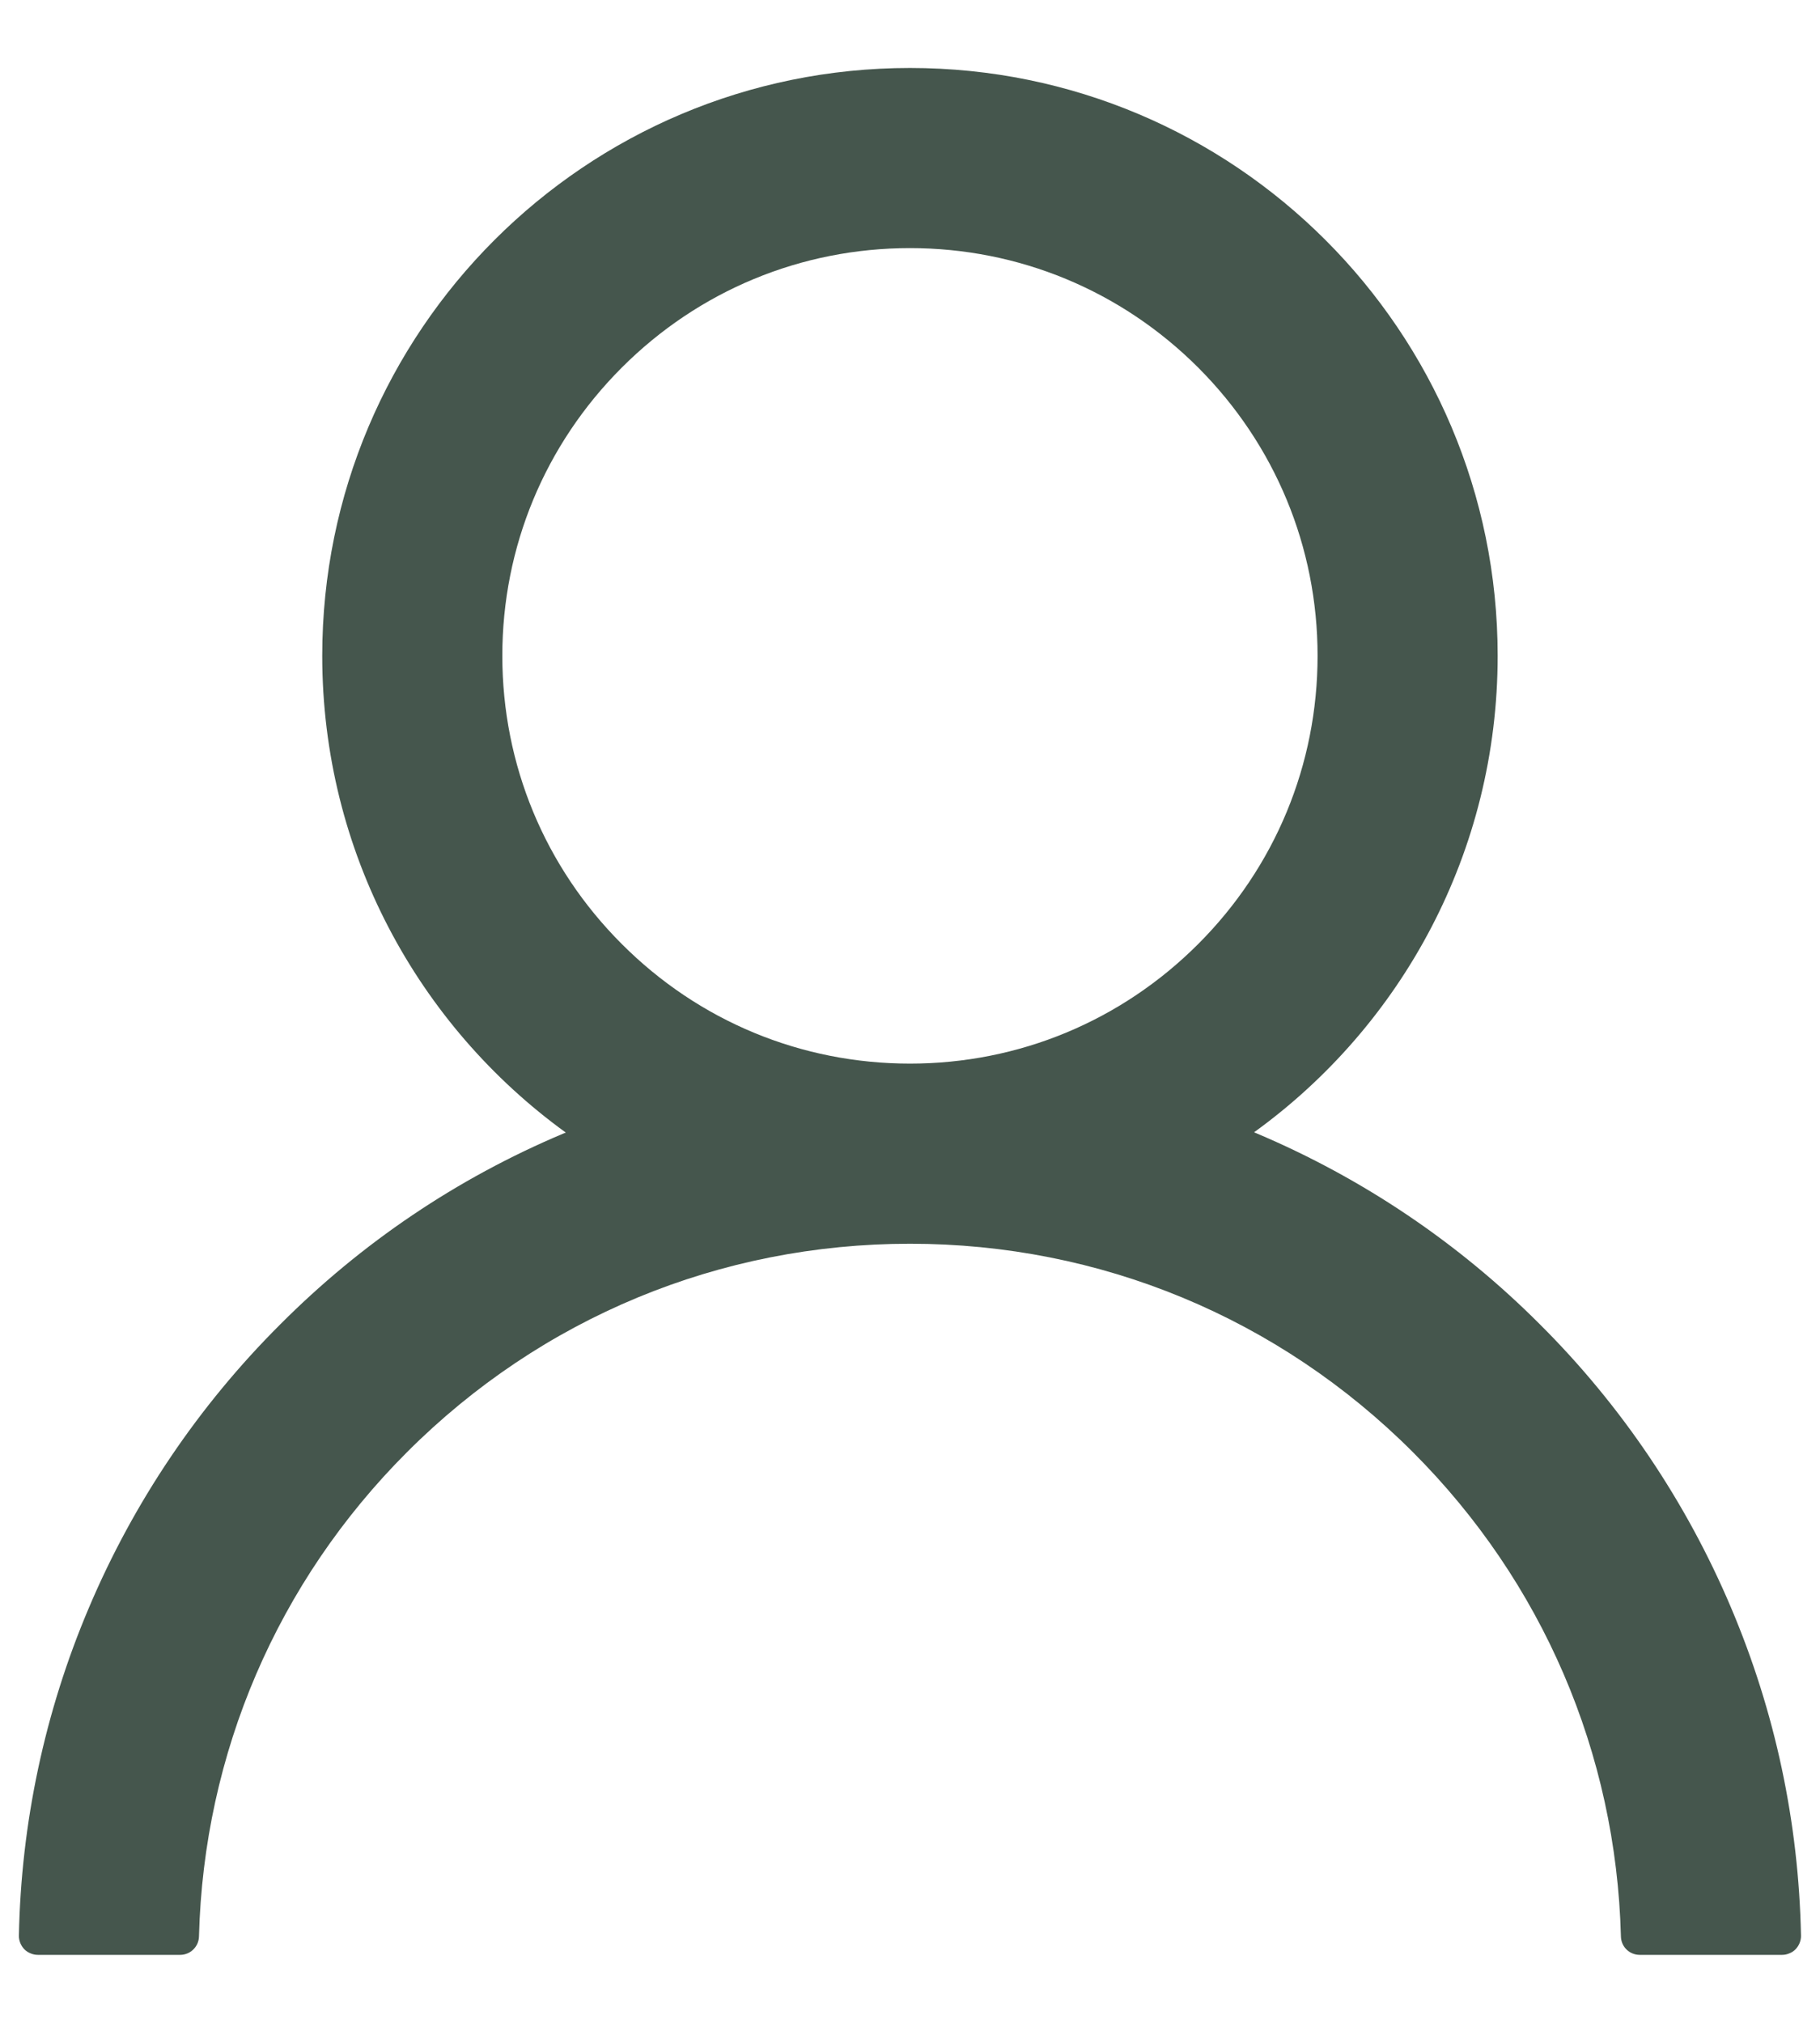 <svg width="18" height="20" viewBox="0 0 18 20" fill="none" xmlns="http://www.w3.org/2000/svg">
<path d="M17.121 15.897C16.678 14.85 16.037 13.898 15.232 13.096C14.429 12.291 13.478 11.65 12.431 11.207C12.421 11.202 12.412 11.2 12.403 11.195C13.863 10.141 14.812 8.423 14.812 6.484C14.812 3.273 12.21 0.672 9 0.672C5.789 0.672 3.187 3.273 3.187 6.484C3.187 8.423 4.136 10.141 5.596 11.198C5.587 11.202 5.578 11.205 5.568 11.209C4.518 11.652 3.576 12.287 2.768 13.098C1.963 13.901 1.321 14.852 0.878 15.899C0.443 16.924 0.209 18.023 0.187 19.136C0.186 19.161 0.191 19.186 0.2 19.209C0.209 19.232 0.223 19.254 0.24 19.272C0.258 19.29 0.279 19.304 0.302 19.313C0.325 19.323 0.35 19.328 0.375 19.328H1.781C1.884 19.328 1.966 19.246 1.968 19.145C2.015 17.336 2.742 15.641 4.026 14.357C5.355 13.028 7.12 12.297 9 12.297C10.879 12.297 12.644 13.028 13.973 14.357C15.257 15.641 15.984 17.336 16.031 19.145C16.033 19.248 16.115 19.328 16.218 19.328H17.625C17.65 19.328 17.674 19.323 17.697 19.313C17.721 19.304 17.741 19.29 17.759 19.272C17.776 19.254 17.79 19.232 17.799 19.209C17.808 19.186 17.813 19.161 17.812 19.136C17.789 18.016 17.557 16.926 17.121 15.897ZM9 10.516C7.924 10.516 6.911 10.096 6.15 9.334C5.388 8.573 4.968 7.56 4.968 6.484C4.968 5.409 5.388 4.396 6.15 3.634C6.911 2.873 7.924 2.453 9 2.453C10.075 2.453 11.088 2.873 11.85 3.634C12.611 4.396 13.031 5.409 13.031 6.484C13.031 7.56 12.611 8.573 11.85 9.334C11.088 10.096 10.075 10.516 9 10.516Z" fill="#45564D"/>
</svg>
